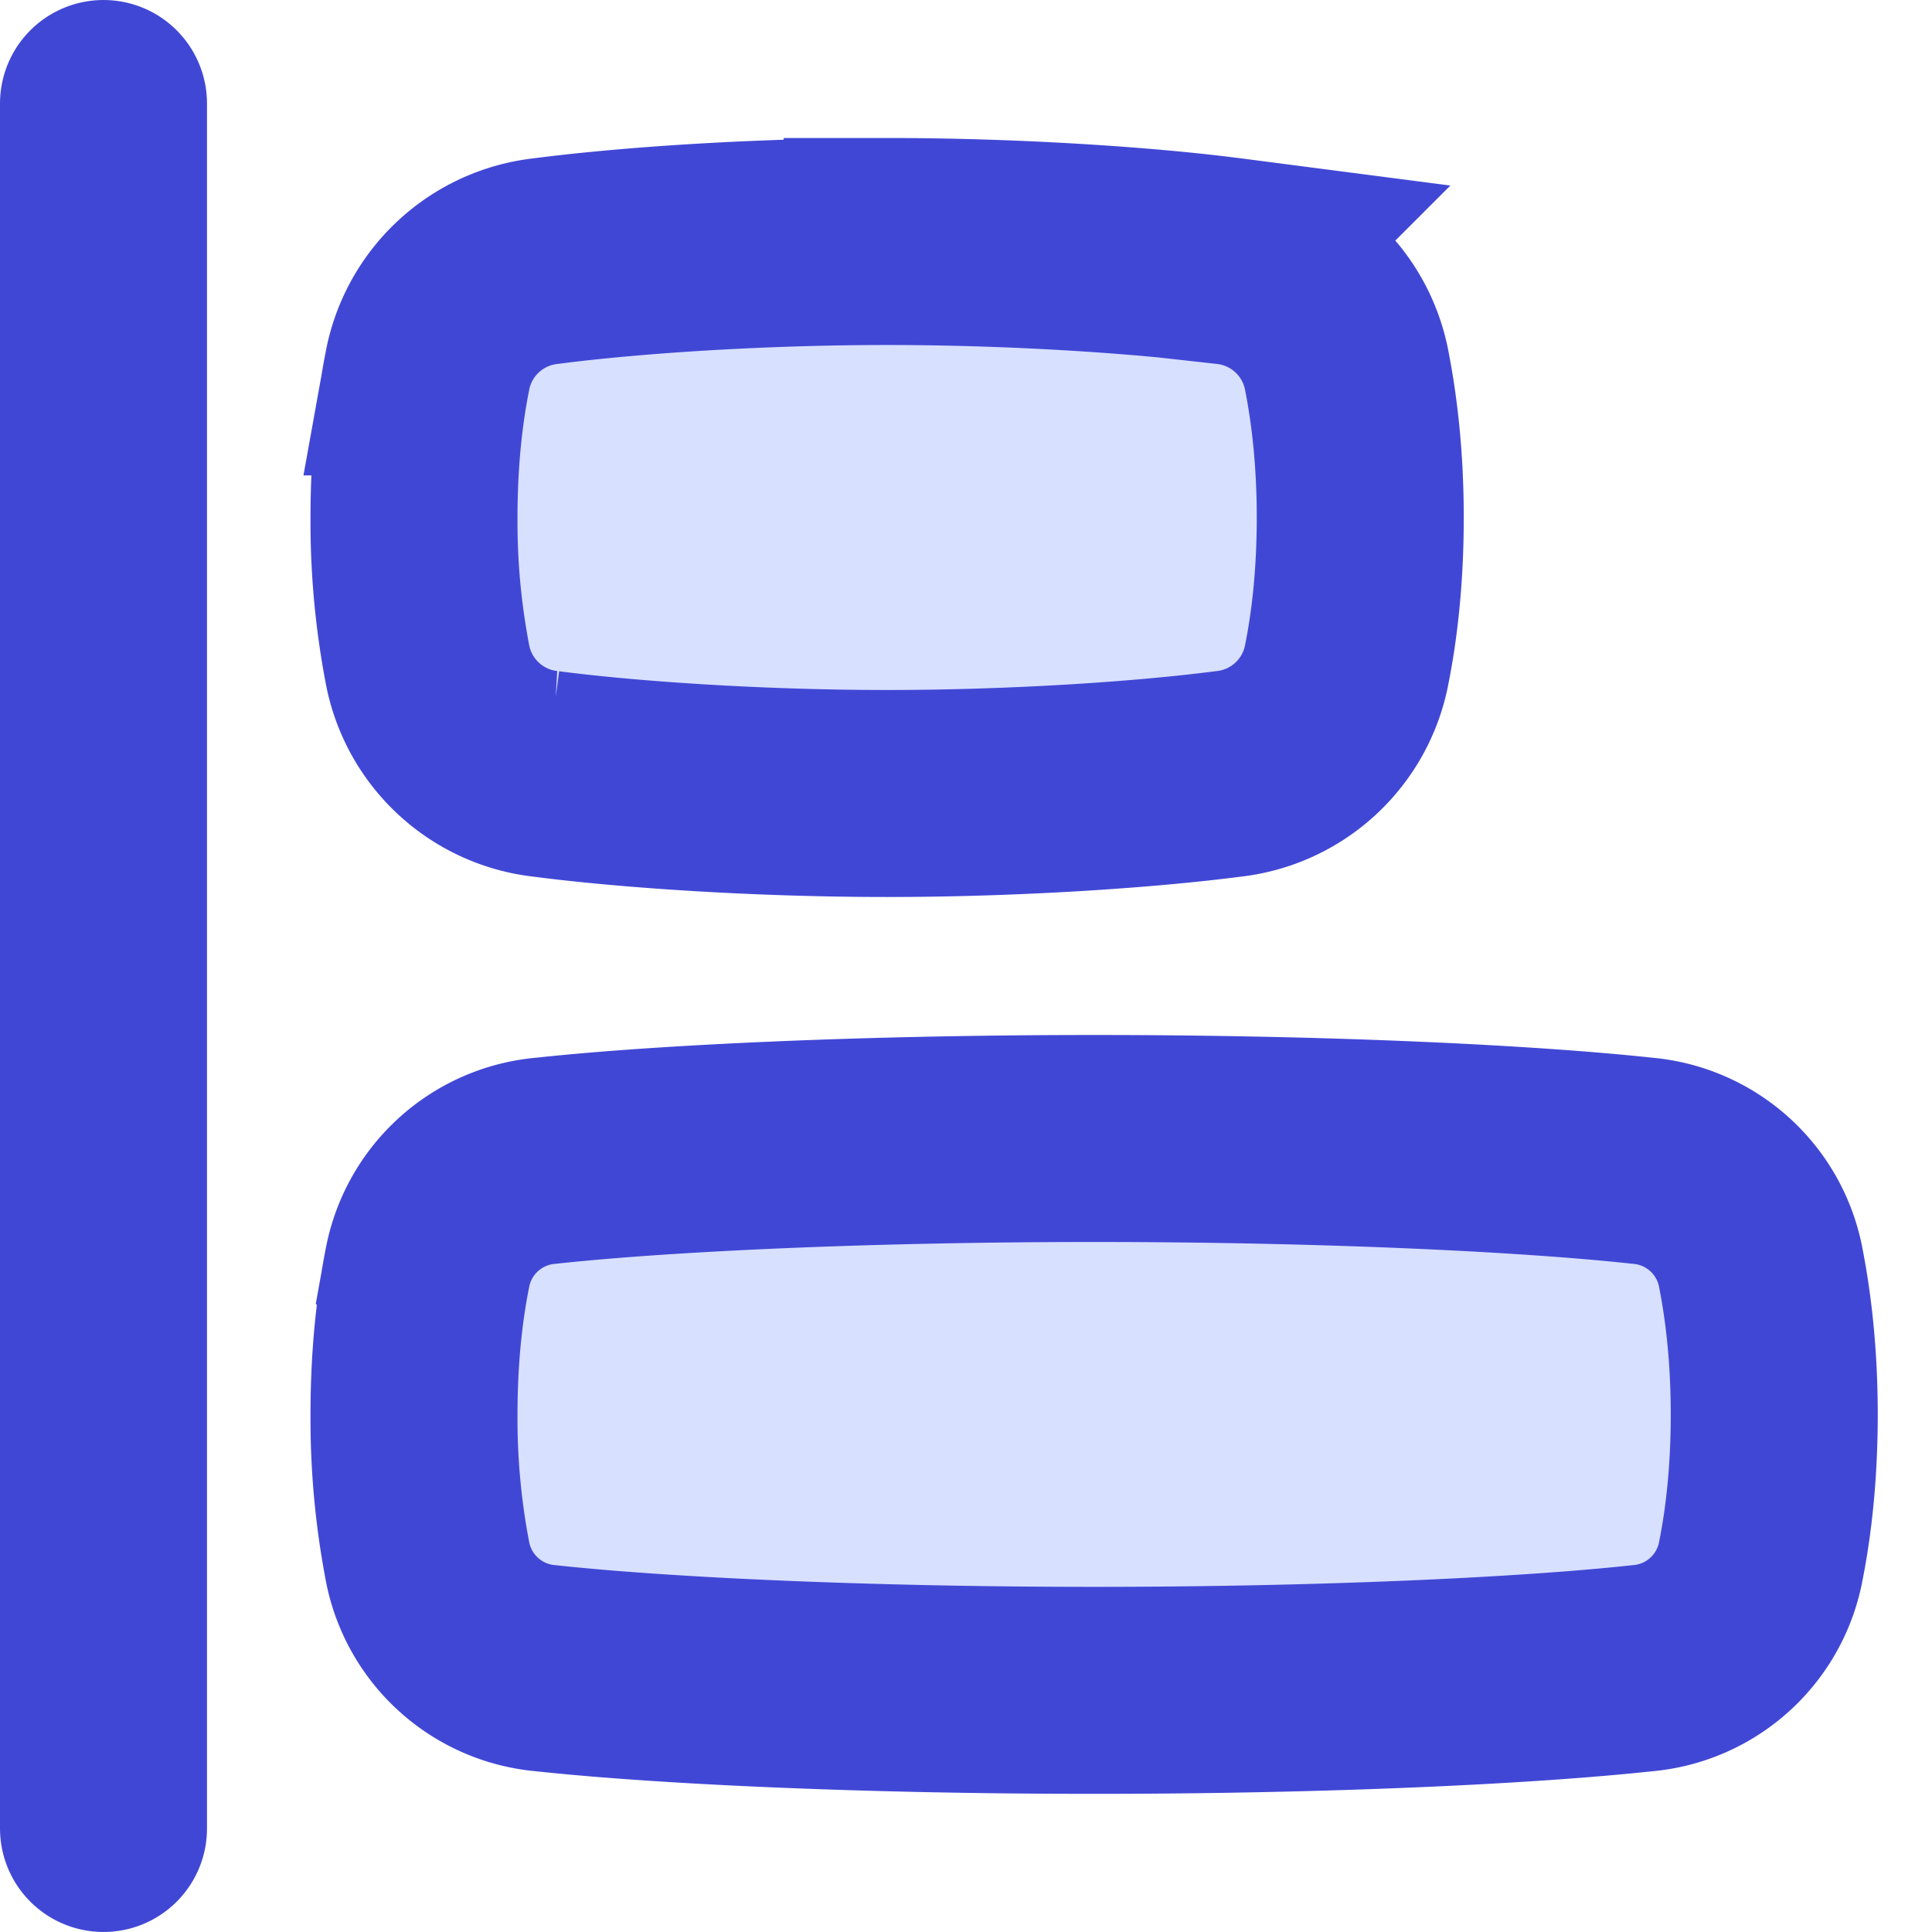 <svg xmlns="http://www.w3.org/2000/svg" fill="none" viewBox="0 0 250 250">
  
  
  
<g transform="matrix(17.857,0,0,17.857,0,0)"><path stroke="#4147D5" stroke-linecap="round" stroke-width="1.5" d="M.75.75v12.5"></path><path fill="#D7E0FF" stroke="#4147D5" stroke-width="1.5" d="M6.429 1.75c.917 0 1.857.062 2.473.142a.983.983 0 01.859.803c.055.283.096.635.096 1.055 0 .42-.04.772-.096 1.055a.983.983 0 01-.859.803c-.616.08-1.556.142-2.473.142-.918 0-1.858-.062-2.474-.142a.983.983 0 01-.859-.803A5.491 5.491 0 013 3.75c0-.42.04-.772.096-1.055a.983.983 0 01.86-.803c.615-.08 1.555-.142 2.473-.142z"></path><path fill="#D7E0FF" stroke="#4147D5" stroke-width="1.5" d="M7.929 8.25c1.681 0 3.148.072 3.97.161a.957.957 0 01.862.784c.055.283.096.635.096 1.055 0 .42-.04.772-.096 1.055a.957.957 0 01-.863.784c-.82.089-2.288.16-3.97.16-1.681 0-3.148-.071-3.969-.16a.957.957 0 01-.863-.784A5.49 5.49 0 013 10.25c0-.42.04-.772.096-1.055a.957.957 0 01.863-.784c.82-.089 2.288-.161 3.97-.161z"></path></g></svg>